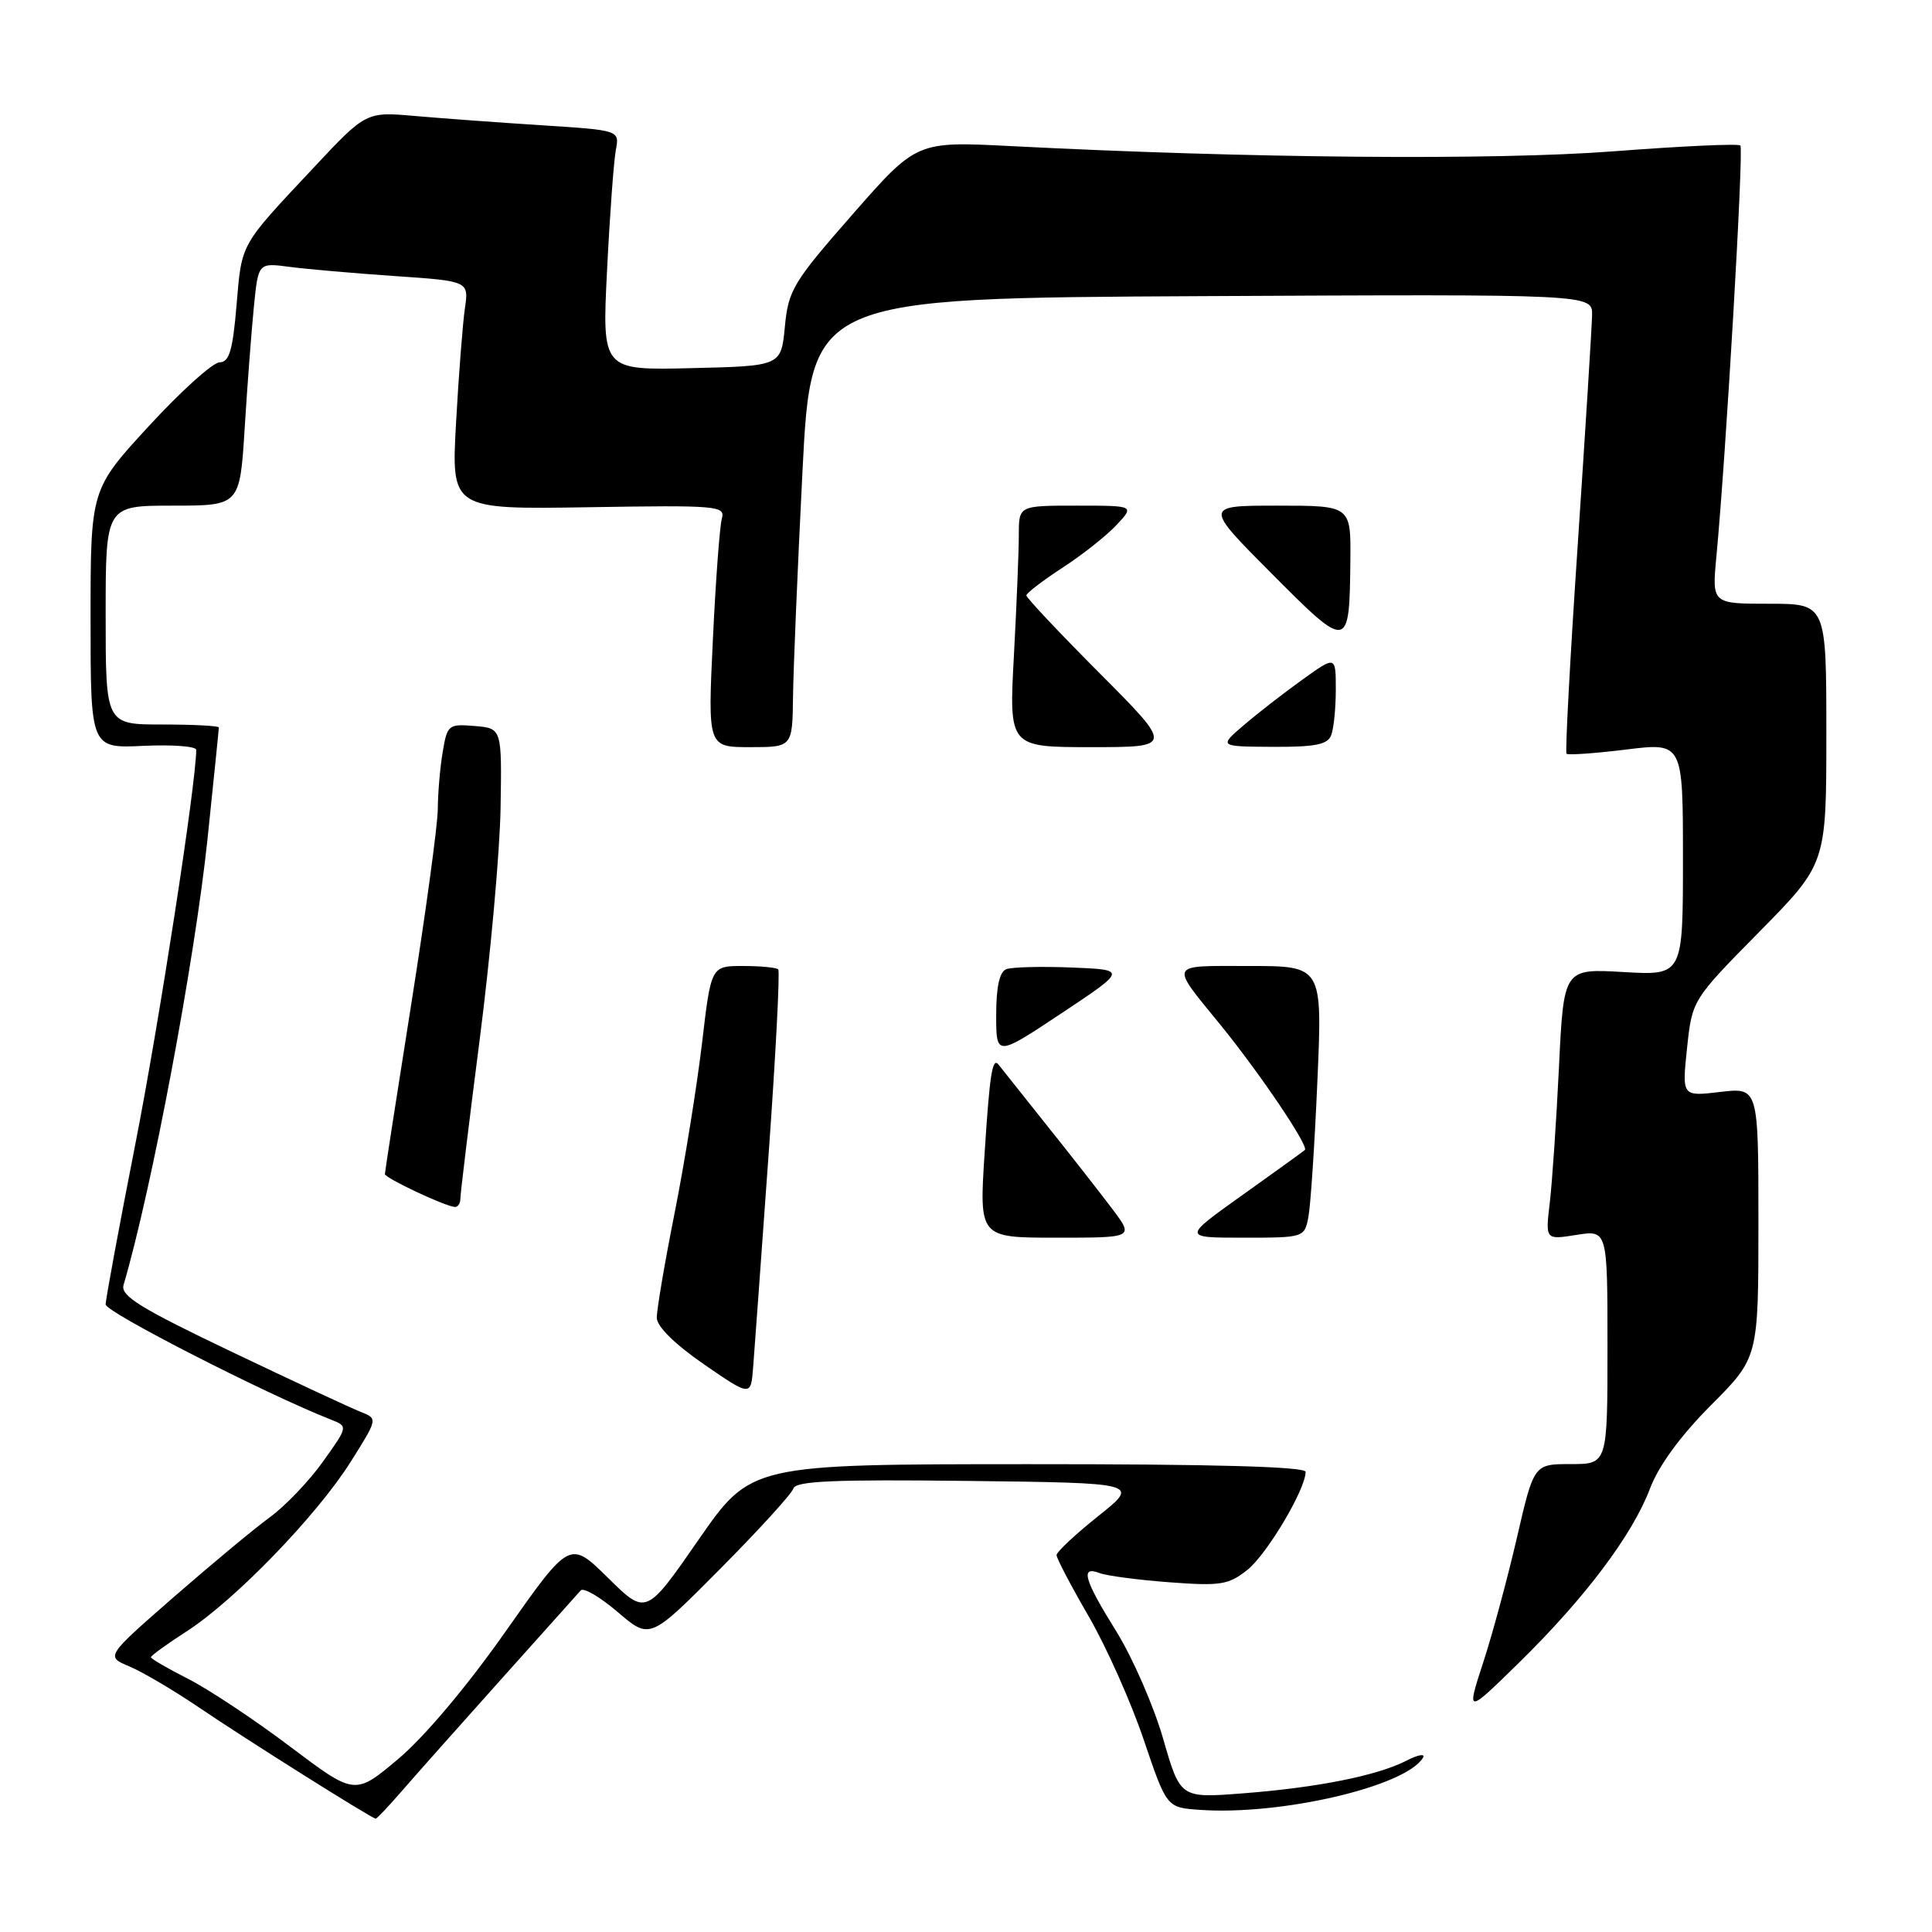 <?xml version="1.0" encoding="UTF-8" standalone="no"?>
<!DOCTYPE svg PUBLIC "-//W3C//DTD SVG 1.1//EN" "http://www.w3.org/Graphics/SVG/1.1/DTD/svg11.dtd" >
<svg xmlns="http://www.w3.org/2000/svg" xmlns:xlink="http://www.w3.org/1999/xlink" version="1.1" viewBox="0 0 256 256">
 <g >
 <path fill="currentColor"
d=" M 53.28 237.28 C 55.05 235.24 60.95 228.60 66.39 222.53 C 71.82 216.47 76.58 211.16 76.95 210.74 C 77.32 210.32 79.53 211.62 81.87 213.62 C 86.12 217.26 86.12 217.26 95.43 207.88 C 100.55 202.72 104.92 197.93 105.13 197.23 C 105.43 196.24 110.56 196.02 128.27 196.23 C 151.03 196.50 151.03 196.50 145.51 200.90 C 142.48 203.32 140.00 205.64 140.00 206.06 C 140.00 206.48 141.91 210.13 144.25 214.16 C 146.59 218.20 149.87 225.55 151.54 230.50 C 154.59 239.50 154.59 239.50 158.90 239.81 C 169.64 240.59 186.18 236.75 188.54 232.93 C 188.92 232.33 187.93 232.49 186.36 233.30 C 182.46 235.29 174.55 236.87 164.66 237.63 C 156.39 238.27 156.39 238.27 154.12 230.38 C 152.87 226.05 150.08 219.66 147.93 216.19 C 143.63 209.29 143.10 207.44 145.70 208.44 C 146.64 208.80 150.80 209.35 154.95 209.66 C 161.72 210.17 162.79 210.00 165.28 208.02 C 167.88 205.95 173.00 197.34 173.00 195.03 C 173.00 194.34 160.88 194.00 136.25 194.01 C 99.50 194.02 99.50 194.02 92.56 204.03 C 85.61 214.05 85.61 214.05 80.56 209.07 C 75.50 204.09 75.50 204.09 67.00 216.17 C 61.88 223.46 56.22 230.17 52.76 233.08 C 47.02 237.90 47.02 237.90 38.45 231.44 C 33.74 227.88 27.66 223.85 24.95 222.47 C 22.23 221.09 20.00 219.80 20.00 219.59 C 20.00 219.38 22.14 217.83 24.75 216.15 C 31.11 212.05 41.96 200.84 46.44 193.74 C 50.07 187.98 50.07 187.98 47.79 187.08 C 46.53 186.59 38.83 183.00 30.68 179.11 C 18.57 173.33 15.95 171.71 16.37 170.27 C 20.11 157.58 25.80 127.31 27.50 111.14 C 28.32 103.25 29.00 96.61 29.00 96.39 C 29.00 96.18 25.62 96.00 21.50 96.00 C 14.00 96.00 14.00 96.00 14.00 81.50 C 14.00 67.00 14.00 67.00 22.89 67.00 C 31.78 67.00 31.78 67.00 32.42 56.75 C 32.77 51.11 33.32 43.87 33.64 40.65 C 34.22 34.81 34.22 34.81 38.36 35.36 C 40.64 35.66 46.92 36.21 52.32 36.58 C 62.13 37.25 62.13 37.25 61.60 40.87 C 61.31 42.87 60.78 49.67 60.43 56.00 C 59.79 67.50 59.79 67.50 77.98 67.21 C 95.07 66.93 96.13 67.02 95.65 68.71 C 95.37 69.69 94.83 76.91 94.46 84.75 C 93.78 99.00 93.78 99.00 99.39 99.00 C 105.00 99.00 105.00 99.00 105.08 92.25 C 105.13 88.54 105.69 75.15 106.33 62.50 C 107.50 39.50 107.50 39.50 159.25 39.24 C 211.00 38.98 211.00 38.98 210.96 41.74 C 210.93 43.26 210.08 56.88 209.07 72.00 C 208.05 87.12 207.38 99.67 207.57 99.87 C 207.76 100.08 211.31 99.83 215.46 99.32 C 223.00 98.39 223.00 98.39 223.00 113.82 C 223.00 129.26 223.00 129.26 215.10 128.80 C 207.20 128.34 207.20 128.34 206.57 141.42 C 206.22 148.61 205.67 156.70 205.35 159.40 C 204.77 164.29 204.77 164.29 208.89 163.63 C 213.00 162.98 213.00 162.98 213.00 178.49 C 213.00 194.00 213.00 194.00 208.12 194.00 C 203.25 194.00 203.25 194.00 201.00 203.75 C 199.76 209.11 197.75 216.57 196.52 220.32 C 194.30 227.15 194.30 227.15 201.27 220.32 C 210.01 211.76 216.30 203.40 218.63 197.25 C 219.79 194.19 222.67 190.25 226.72 186.19 C 233.00 179.89 233.00 179.89 233.00 161.99 C 233.00 144.09 233.00 144.09 227.93 144.69 C 222.87 145.29 222.87 145.29 223.54 138.90 C 224.22 132.50 224.22 132.50 233.11 123.48 C 242.00 114.46 242.00 114.46 242.00 97.23 C 242.00 80.00 242.00 80.00 234.42 80.00 C 226.84 80.00 226.84 80.00 227.43 73.75 C 228.70 60.39 231.07 19.73 230.61 19.28 C 230.34 19.01 222.79 19.36 213.81 20.05 C 198.00 21.26 165.48 20.98 133.98 19.36 C 121.46 18.72 121.46 18.72 112.98 28.39 C 105.10 37.38 104.46 38.43 104.00 43.28 C 103.50 48.50 103.50 48.50 91.64 48.78 C 79.77 49.07 79.77 49.07 80.44 35.78 C 80.80 28.48 81.33 21.32 81.60 19.88 C 82.10 17.26 82.10 17.26 71.80 16.60 C 66.14 16.24 58.58 15.68 55.00 15.37 C 48.50 14.80 48.50 14.80 41.50 22.28 C 31.72 32.71 32.05 32.13 31.34 40.47 C 30.84 46.44 30.37 48.00 29.10 48.01 C 28.22 48.01 24.01 51.80 19.75 56.43 C 12.00 64.85 12.00 64.85 12.00 82.01 C 12.00 99.16 12.00 99.16 19.00 98.83 C 22.85 98.65 26.00 98.89 26.00 99.36 C 25.99 103.80 21.08 135.58 17.94 151.56 C 15.77 162.59 14.00 172.17 14.00 172.85 C 14.00 173.86 35.25 184.72 43.81 188.09 C 46.13 189.00 46.13 189.00 42.81 193.65 C 40.99 196.21 37.82 199.54 35.76 201.04 C 33.70 202.54 27.97 207.31 23.01 211.63 C 14.00 219.50 14.00 219.50 17.15 220.81 C 18.88 221.54 23.04 223.99 26.40 226.27 C 32.46 230.39 49.24 240.95 49.78 240.98 C 49.93 240.99 51.51 239.33 53.28 237.28 Z  M 101.84 153.02 C 102.79 139.75 103.36 128.70 103.12 128.45 C 102.87 128.20 100.77 128.00 98.45 128.00 C 94.22 128.00 94.22 128.00 93.02 138.25 C 92.35 143.89 90.73 153.96 89.41 160.63 C 88.08 167.29 87.01 173.59 87.03 174.63 C 87.05 175.78 89.45 178.14 93.28 180.78 C 99.50 185.06 99.50 185.06 99.80 181.11 C 99.97 178.93 100.89 166.29 101.84 153.02 Z  M 147.43 160.25 C 145.88 158.19 141.92 153.12 138.62 149.00 C 135.33 144.88 132.49 141.31 132.32 141.08 C 131.50 140.01 131.14 142.31 130.47 152.75 C 129.74 164.00 129.74 164.00 139.99 164.00 C 150.24 164.00 150.24 164.00 147.43 160.25 Z  M 173.37 161.25 C 173.66 159.74 174.20 151.64 174.56 143.25 C 175.23 128.00 175.23 128.00 165.55 128.00 C 154.69 128.00 154.94 127.47 161.79 135.89 C 167.03 142.35 173.46 151.89 172.90 152.38 C 172.68 152.58 168.95 155.27 164.60 158.37 C 156.70 164.00 156.70 164.00 164.77 164.00 C 172.78 164.00 172.85 163.98 173.37 161.25 Z  M 61.00 158.84 C 61.00 158.20 62.16 148.64 63.58 137.59 C 65.00 126.54 66.24 112.78 66.33 107.00 C 66.50 96.50 66.50 96.50 62.89 96.20 C 59.41 95.91 59.26 96.04 58.65 99.70 C 58.30 101.79 58.02 105.17 58.01 107.22 C 58.00 109.27 56.42 120.87 54.50 133.00 C 52.58 145.13 51.00 155.29 51.00 155.57 C 51.00 156.09 58.87 159.80 60.25 159.93 C 60.66 159.97 61.00 159.48 61.00 158.84 Z  M 142.00 128.20 C 137.98 128.04 134.08 128.14 133.34 128.42 C 132.44 128.77 132.00 130.76 132.00 134.48 C 132.00 140.01 132.00 140.01 140.66 134.26 C 149.32 128.50 149.32 128.50 142.00 128.20 Z  M 145.73 89.23 C 140.38 83.86 136.00 79.21 136.00 78.90 C 136.00 78.59 138.14 76.95 140.75 75.25 C 143.36 73.56 146.59 71.01 147.92 69.59 C 150.35 67.00 150.35 67.00 142.67 67.00 C 135.00 67.00 135.00 67.00 135.00 70.84 C 135.00 72.96 134.71 80.16 134.35 86.84 C 133.69 99.00 133.69 99.00 144.58 99.00 C 155.46 99.00 155.46 99.00 145.73 89.23 Z  M 176.39 97.42 C 176.73 96.55 177.00 93.82 177.00 91.36 C 177.00 86.88 177.00 86.88 172.57 90.06 C 170.13 91.81 166.64 94.52 164.82 96.08 C 161.50 98.92 161.50 98.92 168.64 98.96 C 174.26 98.99 175.92 98.66 176.39 97.42 Z  M 178.93 74.25 C 179.00 67.00 179.00 67.00 169.27 67.00 C 159.54 67.00 159.54 67.00 168.51 76.01 C 178.69 86.24 178.81 86.22 178.93 74.25 Z "/>
</g>
</svg>